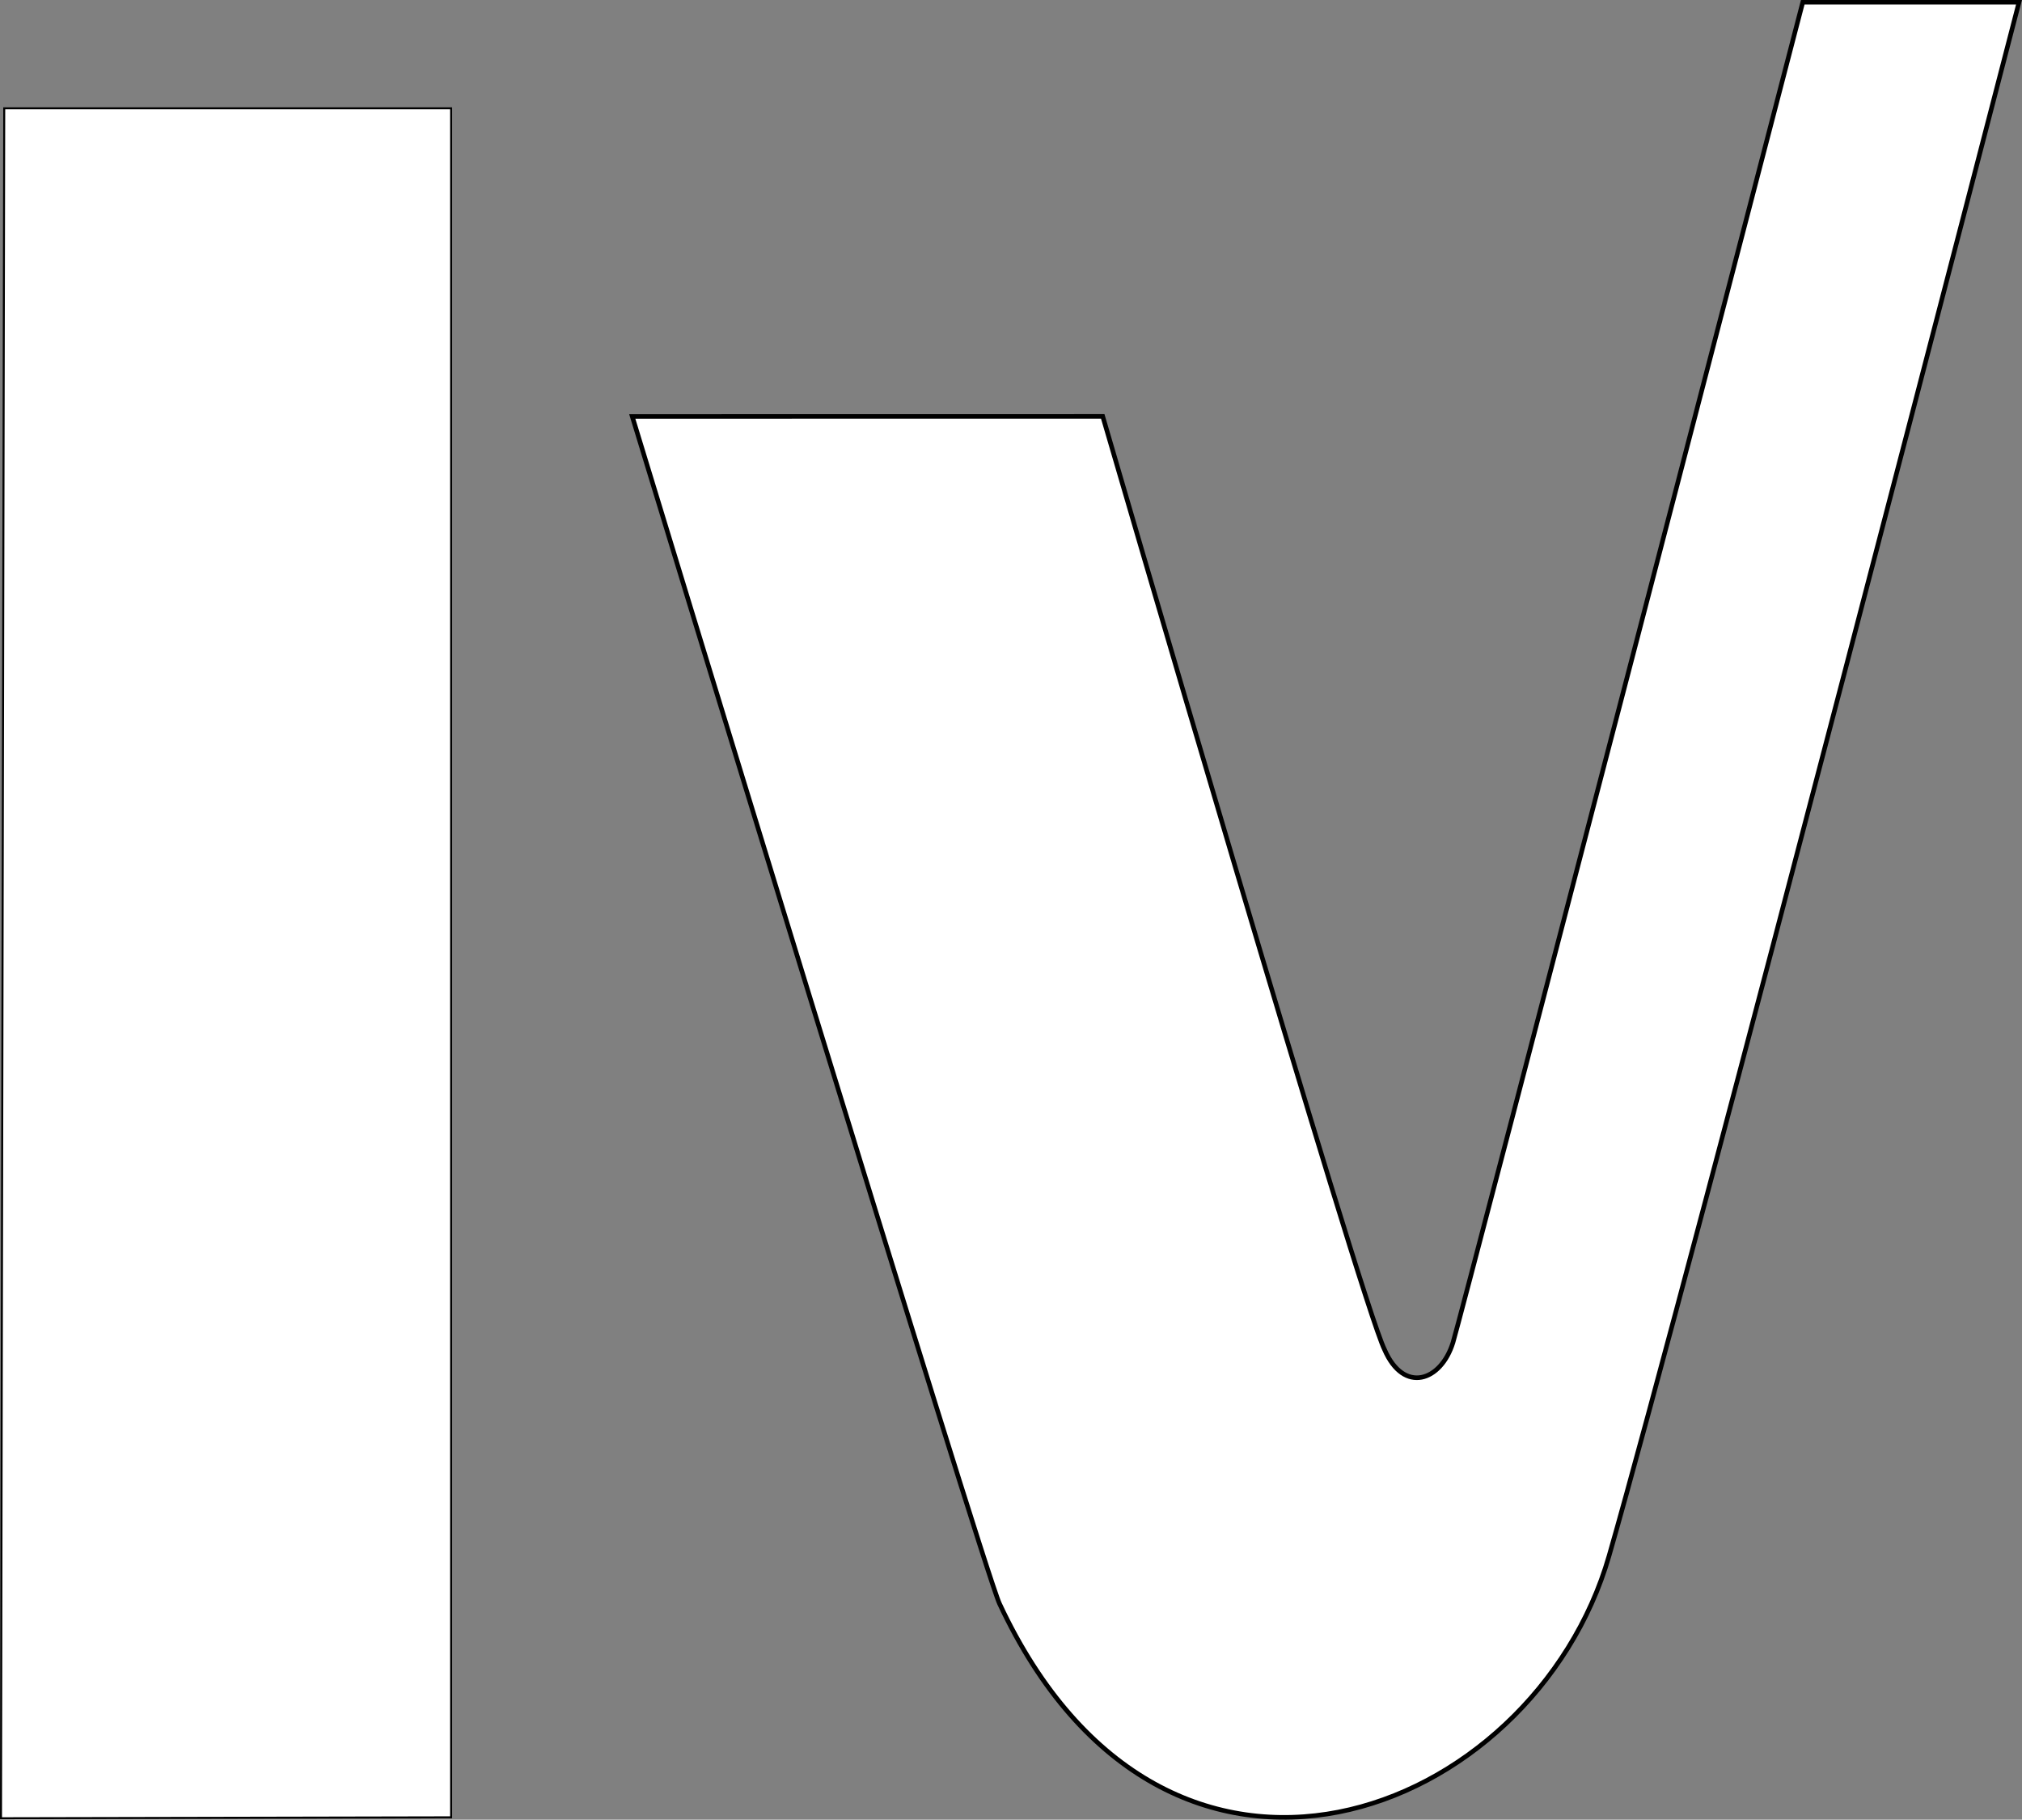 <svg id="Layer_1" data-name="Layer 1" xmlns="http://www.w3.org/2000/svg" viewBox="0 0 83.149 74.821"><rect x="0" y="0" width="83.149" height="74.821" fill="#808080" stroke="none"/><title>mattelintellivision</title><path d="M.041,74.872c0-3.96.133-70.309.133-70.309H18.551V74.834Z" transform="translate(0 -0.11)" fill="#fff" stroke="#000" stroke-width="0.082"/><path d="M74.134.2S60.125,54.089,59.75,55.311c-.49,1.592-2.021,2.126-2.816.289-.979-1.959-11.587-38.368-11.587-38.368L26,17.235s14.444,47.406,15.1,48.81c6.858,14.694,21.963,8.817,25.067-1.959C69.356,53,83.027.2,83.027.2Z" transform="translate(0 -0.11)" fill="#fff"/><path d="M74.134.2S60.125,54.089,59.75,55.311c-.49,1.592-2.021,2.126-2.816.289-.979-1.959-11.587-38.368-11.587-38.368L26,17.235s14.444,47.406,15.1,48.81c6.858,14.694,21.963,8.817,25.067-1.959C69.356,53,83.027.2,83.027.2Z" transform="translate(0 -0.11)" fill="none" stroke="#000" stroke-width="0.189"/></svg>